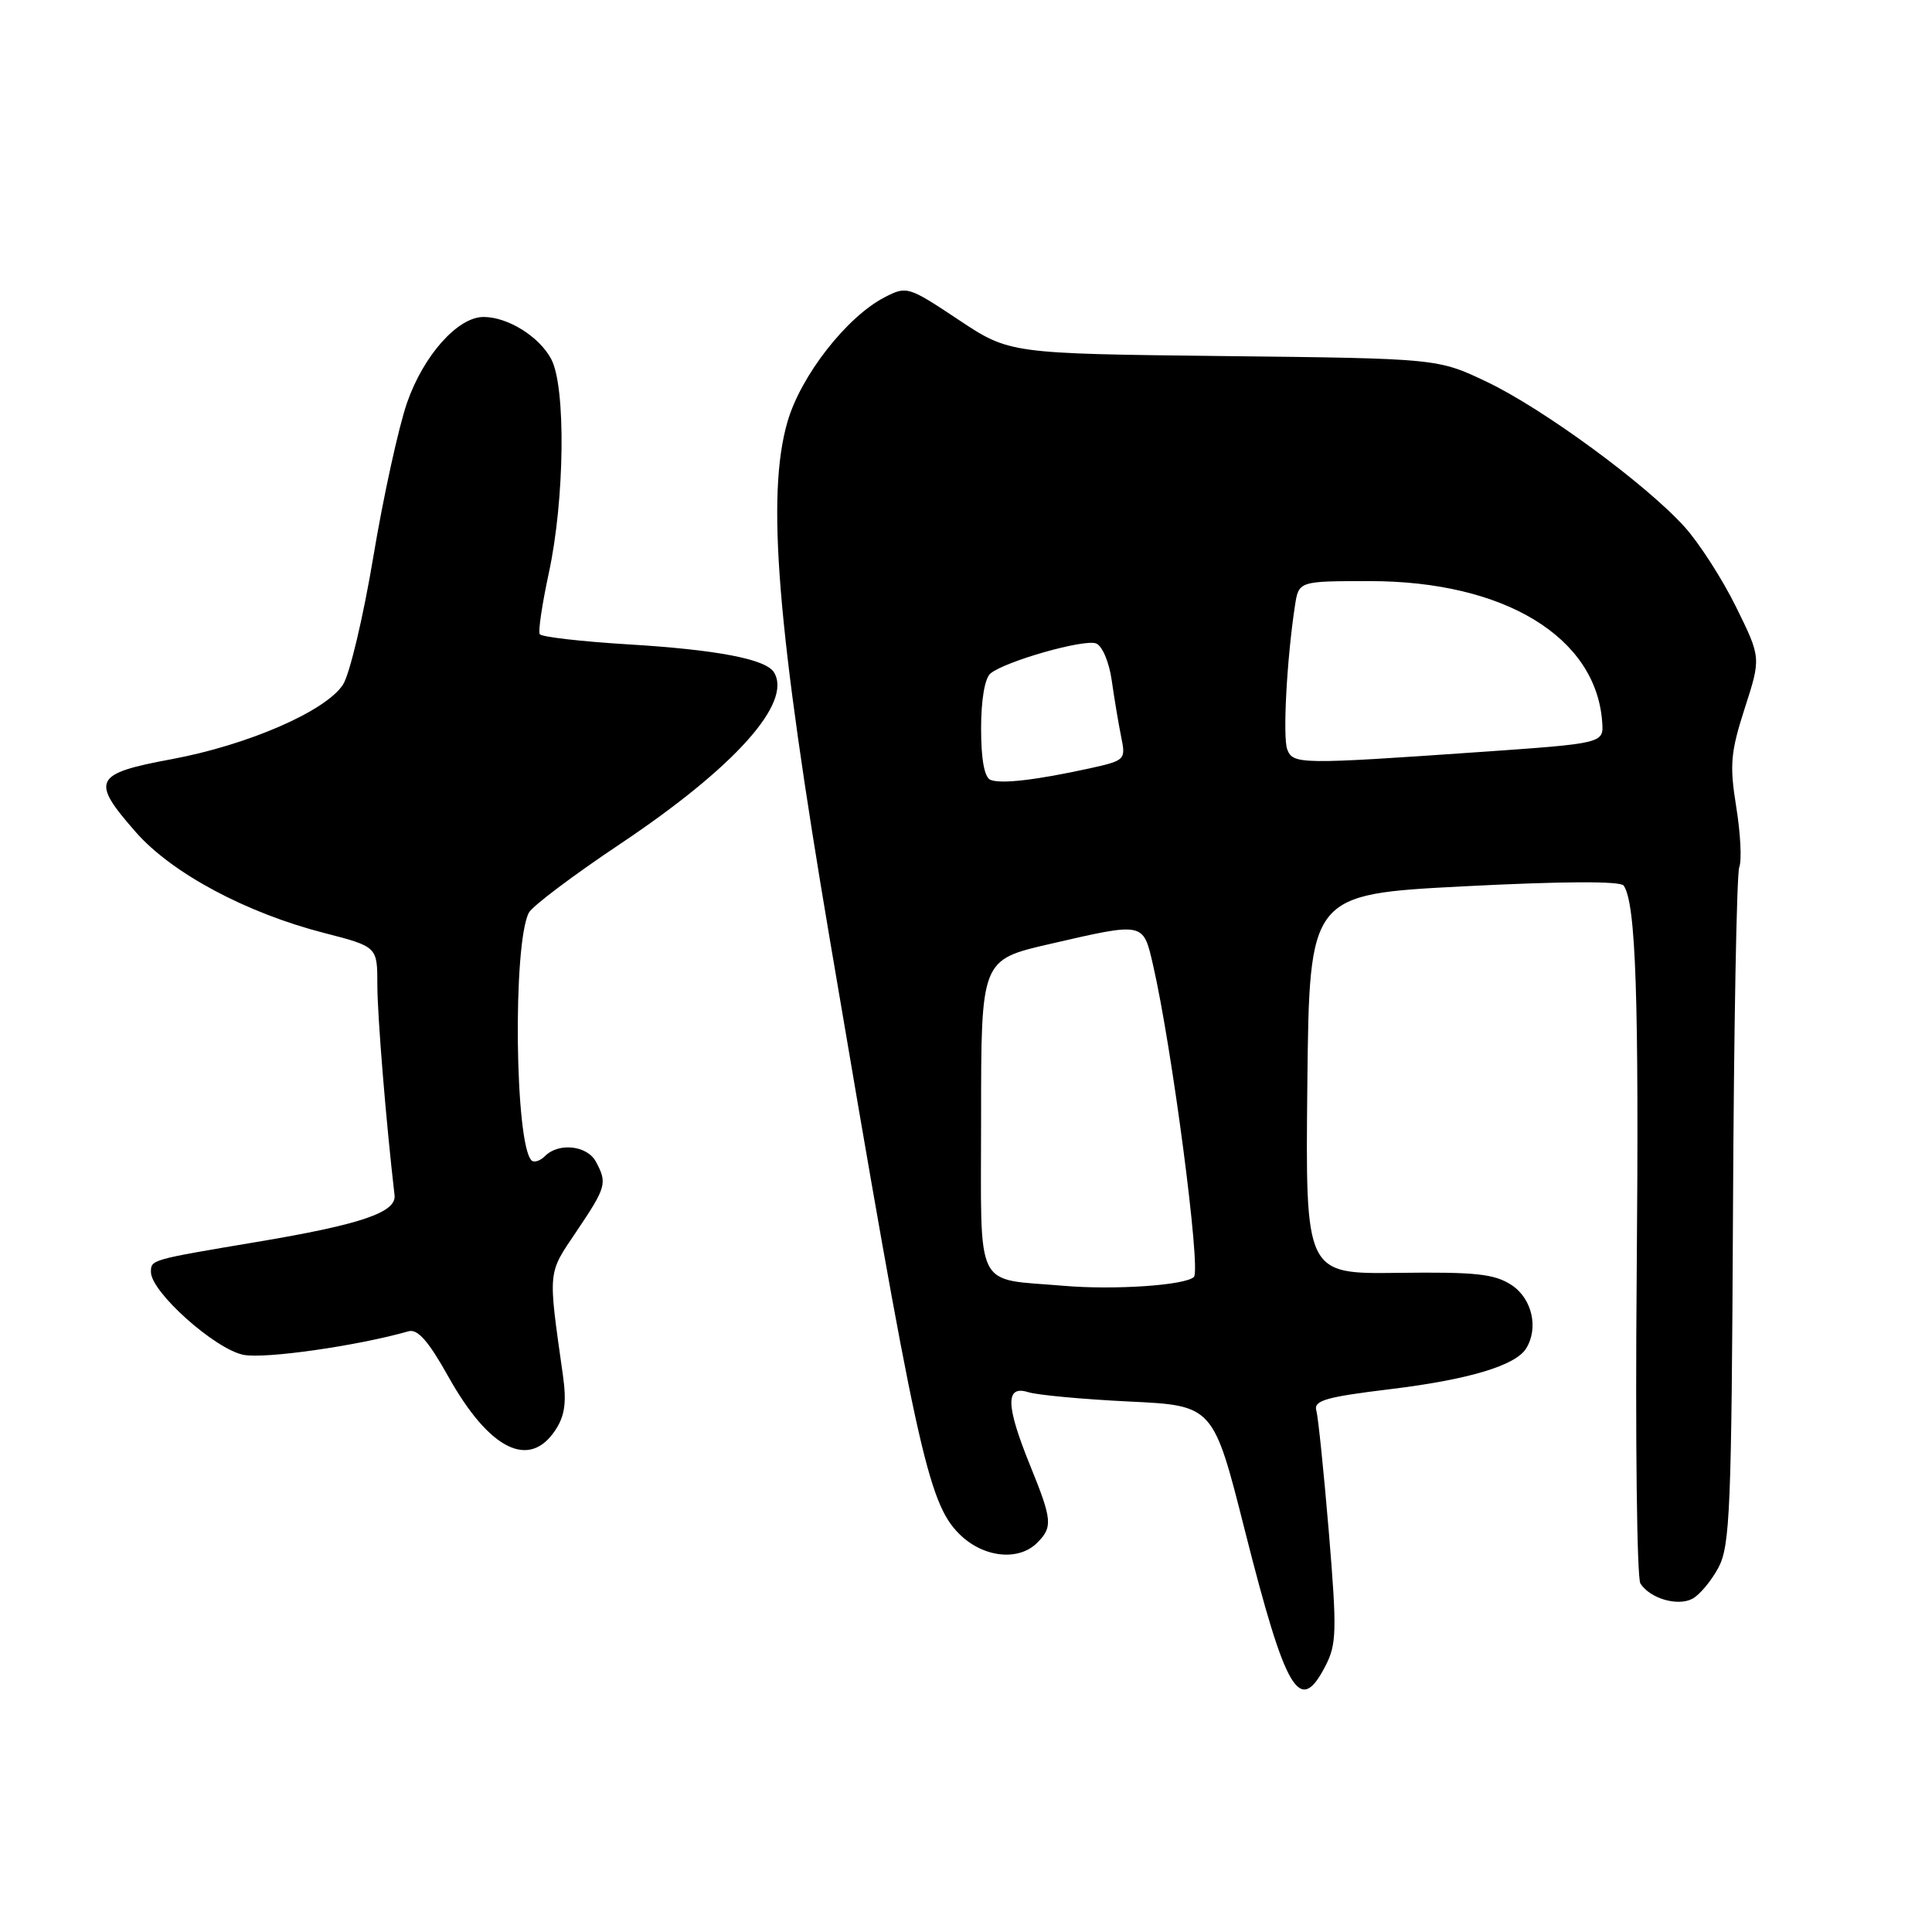 <?xml version="1.0" encoding="UTF-8" standalone="no"?>
<!DOCTYPE svg PUBLIC "-//W3C//DTD SVG 1.1//EN" "http://www.w3.org/Graphics/SVG/1.1/DTD/svg11.dtd" >
<svg xmlns="http://www.w3.org/2000/svg" xmlns:xlink="http://www.w3.org/1999/xlink" version="1.1" viewBox="0 0 256 256">
 <g >
 <path fill="currentColor"
d=" M 175.61 220.78 C 177.12 217.87 177.16 216.12 176.08 203.03 C 175.41 195.04 174.67 187.78 174.42 186.91 C 174.04 185.58 175.66 185.11 184.22 184.07 C 194.53 182.82 200.77 180.96 202.20 178.71 C 203.91 176.01 203.02 172.06 200.28 170.27 C 198.01 168.79 195.53 168.53 185.26 168.66 C 172.97 168.82 172.97 168.82 173.23 143.66 C 173.50 118.50 173.50 118.50 194.00 117.44 C 207.09 116.77 214.74 116.73 215.15 117.35 C 216.77 119.73 217.19 132.23 216.87 169.00 C 216.68 190.72 216.90 209.09 217.36 209.82 C 218.63 211.80 222.27 212.88 224.24 211.85 C 225.20 211.35 226.75 209.49 227.70 207.72 C 229.24 204.83 229.44 199.95 229.63 160.50 C 229.74 136.30 230.12 115.78 230.46 114.91 C 230.81 114.03 230.63 110.44 230.06 106.92 C 229.16 101.33 229.31 99.69 231.19 93.84 C 233.35 87.15 233.35 87.15 230.04 80.43 C 228.22 76.73 225.15 71.96 223.21 69.81 C 218.06 64.11 204.47 54.15 197.00 50.59 C 190.50 47.50 190.50 47.50 162.13 47.18 C 133.76 46.86 133.76 46.86 126.98 42.35 C 120.35 37.94 120.14 37.88 117.22 39.39 C 112.20 41.98 106.12 49.77 104.35 55.87 C 101.52 65.61 102.95 83.14 109.96 124.50 C 121.40 192.03 122.94 199.09 127.10 203.25 C 130.23 206.38 134.94 206.92 137.43 204.43 C 139.52 202.34 139.43 201.41 136.50 194.19 C 133.26 186.21 133.19 183.51 136.25 184.47 C 137.49 184.86 143.51 185.41 149.63 185.71 C 160.77 186.24 160.77 186.24 164.97 202.87 C 170.40 224.31 172.21 227.36 175.61 220.78 Z  M 73.60 189.48 C 74.85 187.58 75.09 185.80 74.59 182.23 C 72.60 168.14 72.53 168.89 76.40 163.15 C 80.34 157.29 80.49 156.77 78.96 153.93 C 77.81 151.78 74.04 151.36 72.22 153.18 C 71.57 153.83 70.76 154.09 70.43 153.76 C 68.22 151.56 67.93 125.13 70.07 120.95 C 70.50 120.09 75.96 115.98 82.20 111.81 C 97.37 101.66 105.04 93.10 102.55 89.08 C 101.47 87.33 94.98 86.09 83.21 85.38 C 77.01 85.00 71.74 84.40 71.52 84.03 C 71.29 83.67 71.84 80.02 72.72 75.93 C 74.83 66.21 75.00 51.26 73.04 47.58 C 71.44 44.58 67.28 42.00 64.07 42.00 C 60.65 42.00 56.12 47.09 53.93 53.38 C 52.81 56.62 50.80 65.79 49.47 73.76 C 48.14 81.74 46.33 89.37 45.44 90.73 C 43.13 94.25 32.84 98.72 22.72 100.60 C 12.39 102.52 11.96 103.40 18.04 110.31 C 22.80 115.71 32.62 120.97 42.94 123.62 C 50.00 125.44 50.00 125.44 50.00 130.47 C 50.00 134.55 51.16 148.75 52.28 158.37 C 52.55 160.65 47.81 162.26 34.00 164.57 C 19.96 166.93 20.00 166.91 20.00 168.55 C 20.00 171.20 28.54 178.82 32.30 179.53 C 35.19 180.07 47.38 178.33 54.14 176.40 C 55.34 176.06 56.79 177.72 59.42 182.43 C 64.84 192.11 70.15 194.75 73.60 189.48 Z  M 141.00 170.38 C 128.95 169.34 130.00 171.48 130.00 148.04 C 130.00 127.18 130.00 127.18 139.08 125.09 C 151.66 122.19 151.46 122.15 152.78 127.85 C 155.28 138.69 159.16 168.24 158.20 169.20 C 157.09 170.31 147.68 170.95 141.00 170.38 Z  M 131.25 103.34 C 130.44 103.01 130.00 100.64 130.00 96.54 C 130.00 92.71 130.49 89.85 131.25 89.23 C 133.27 87.60 143.65 84.65 145.24 85.26 C 146.06 85.58 146.97 87.74 147.31 90.16 C 147.65 92.55 148.21 95.91 148.56 97.63 C 149.19 100.69 149.10 100.77 144.35 101.82 C 137.25 103.37 132.67 103.90 131.25 103.34 Z  M 170.57 99.31 C 169.95 97.71 170.51 87.28 171.59 80.25 C 172.09 77.00 172.09 77.00 181.51 77.00 C 199.32 77.00 211.51 84.40 212.30 95.69 C 212.50 98.50 212.50 98.50 196.00 99.65 C 172.31 101.30 171.33 101.29 170.57 99.31 Z "/>
</g>
</svg>